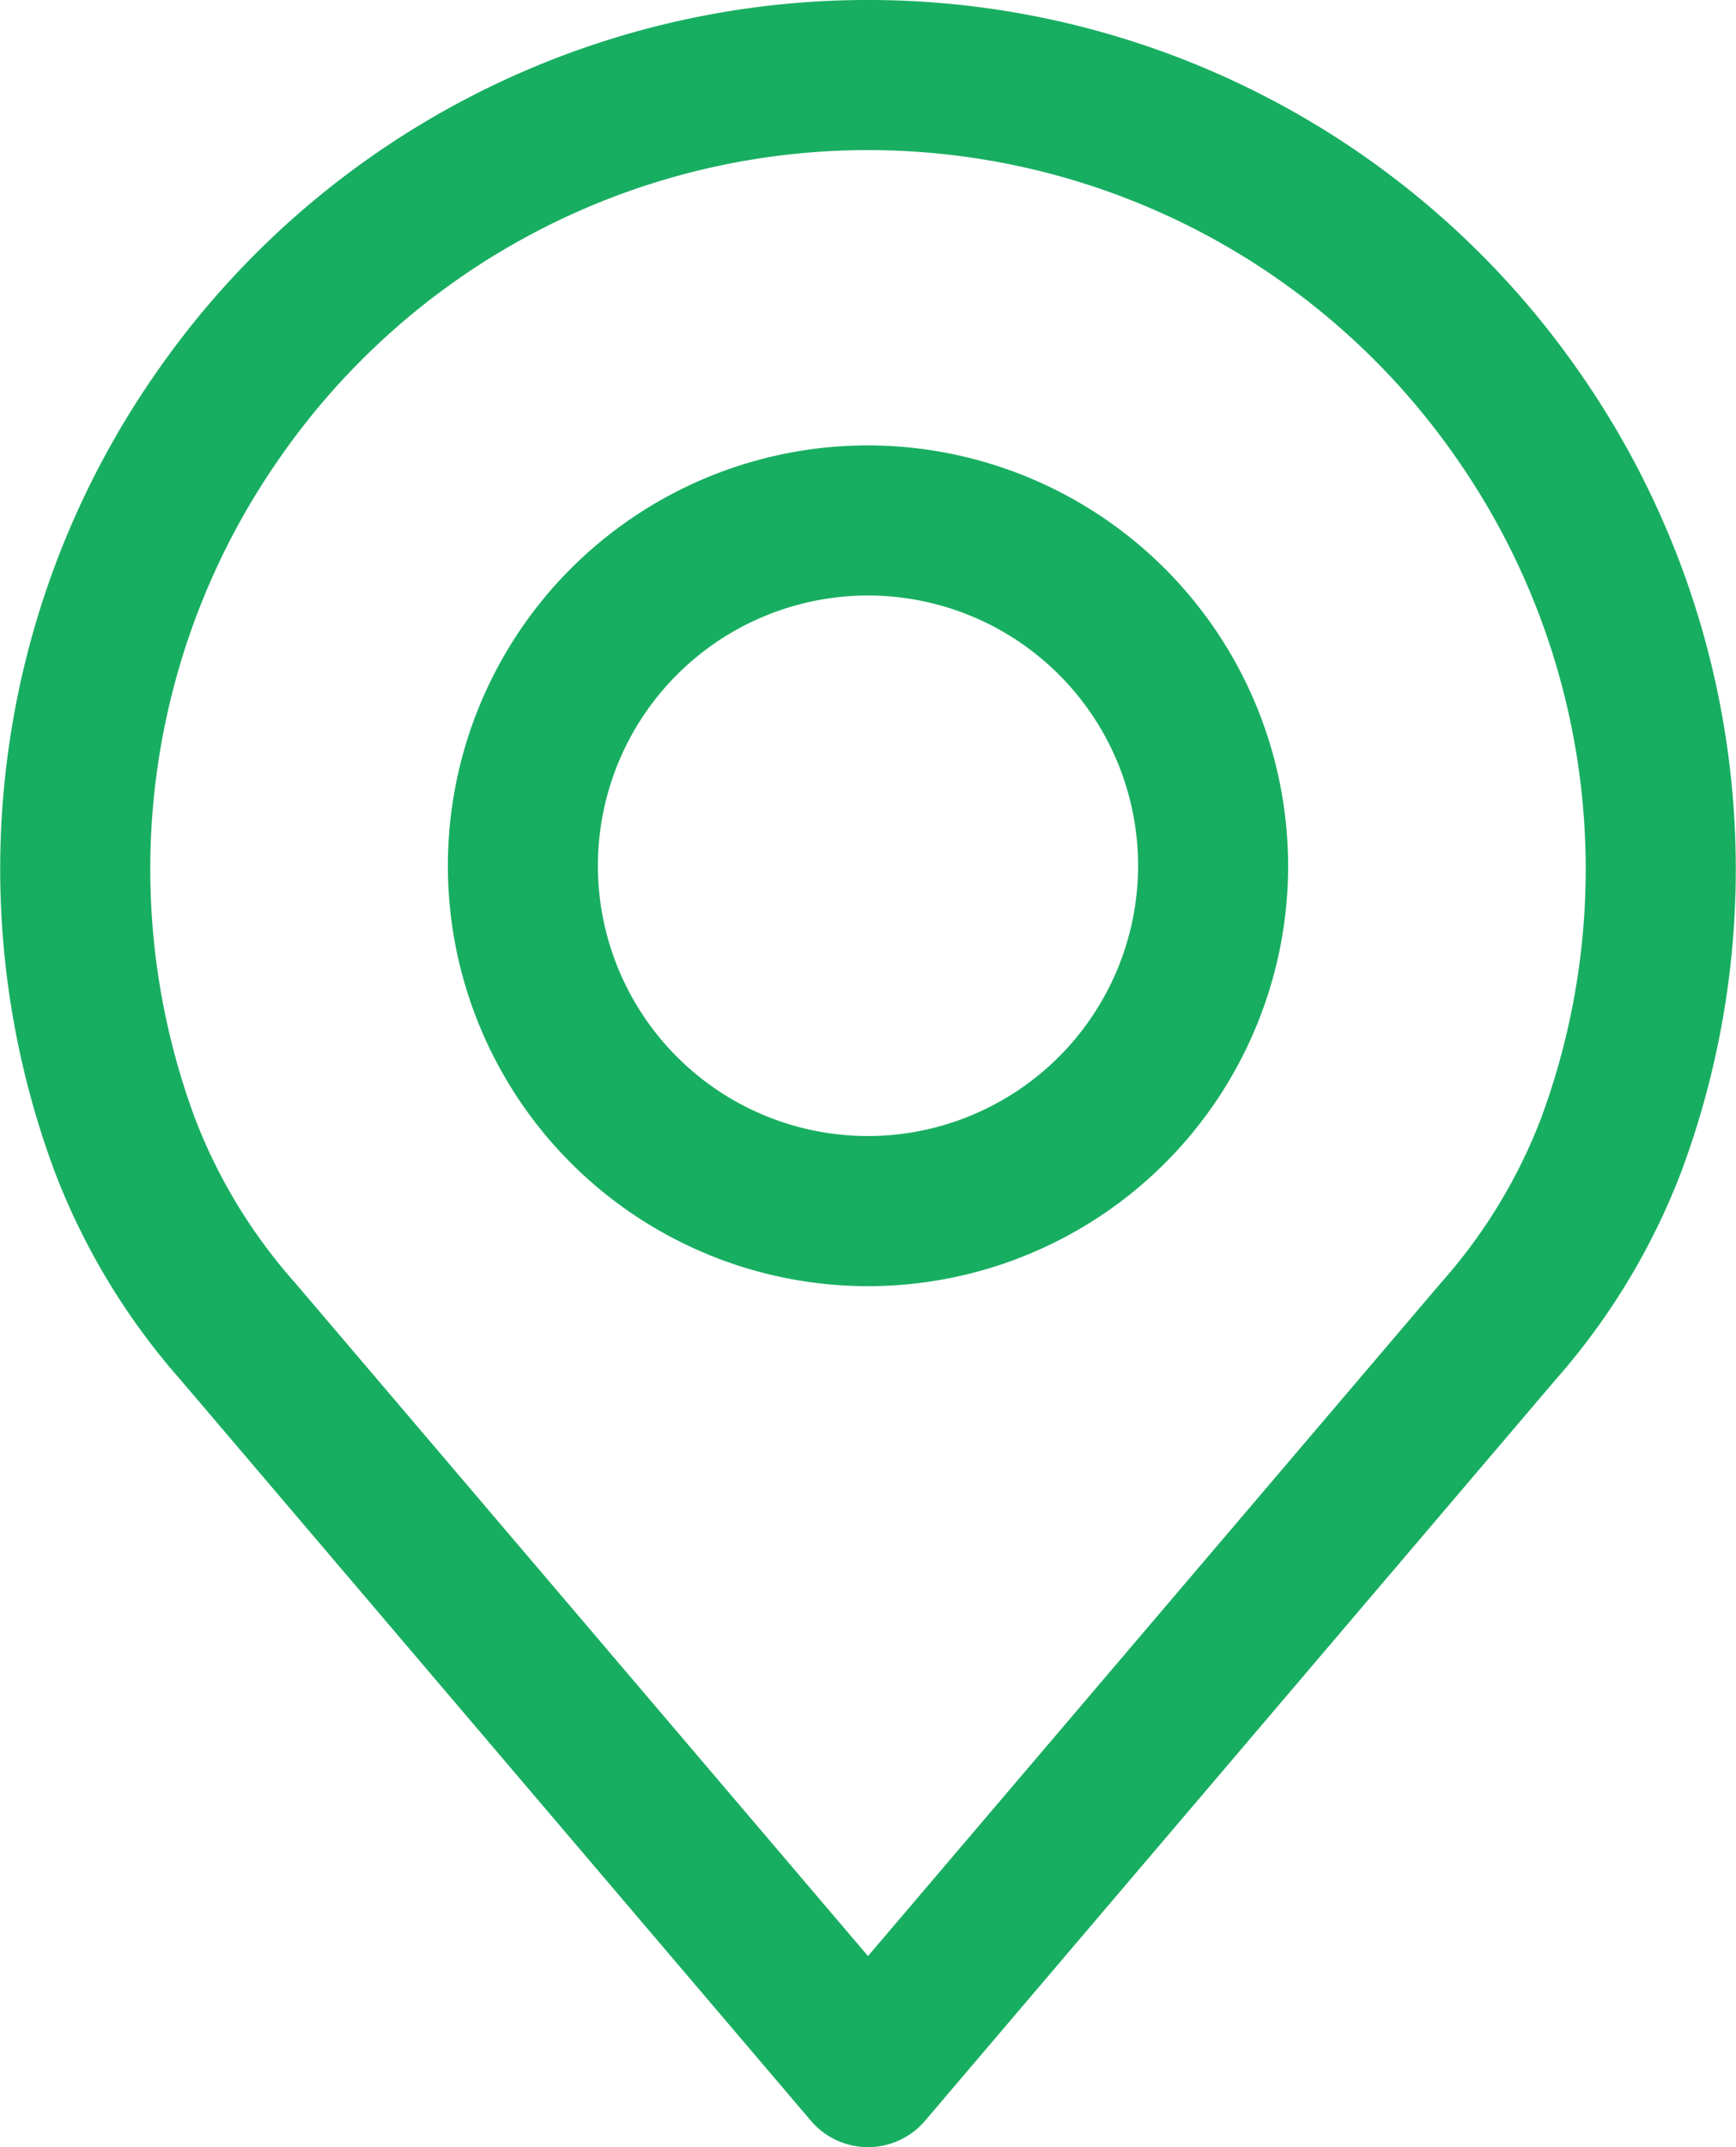 <svg xmlns="http://www.w3.org/2000/svg" width="33.532" height="41.446" viewBox="0 0 33.532 41.446"><defs><style>.a{fill:#18ae61;}</style></defs><path class="a" d="M79.409,7.206a16.734,16.734,0,0,0-27.514,0,16.737,16.737,0,0,0-1.949,15.421,13.181,13.181,0,0,0,2.429,4.011l12.173,14.3a1.448,1.448,0,0,0,2.207,0l12.17-14.295a13.194,13.194,0,0,0,2.429-4.005A16.74,16.74,0,0,0,79.409,7.206ZM78.64,21.621a10.337,10.337,0,0,1-1.911,3.131l-.007.008-11.07,13L54.576,24.752a10.343,10.343,0,0,1-1.915-3.14A13.844,13.844,0,0,1,54.279,8.854a13.836,13.836,0,0,1,22.746,0A13.847,13.847,0,0,1,78.64,21.621Z" transform="translate(-48.886)"/><g transform="translate(8.651 8.598)"><path class="a" d="M163.869,106.219a8.115,8.115,0,1,0,8.115,8.115A8.125,8.125,0,0,0,163.869,106.219Zm0,13.332a5.217,5.217,0,1,1,5.217-5.217A5.223,5.223,0,0,1,163.869,119.551Z" transform="translate(-155.754 -106.219)"/></g></svg>